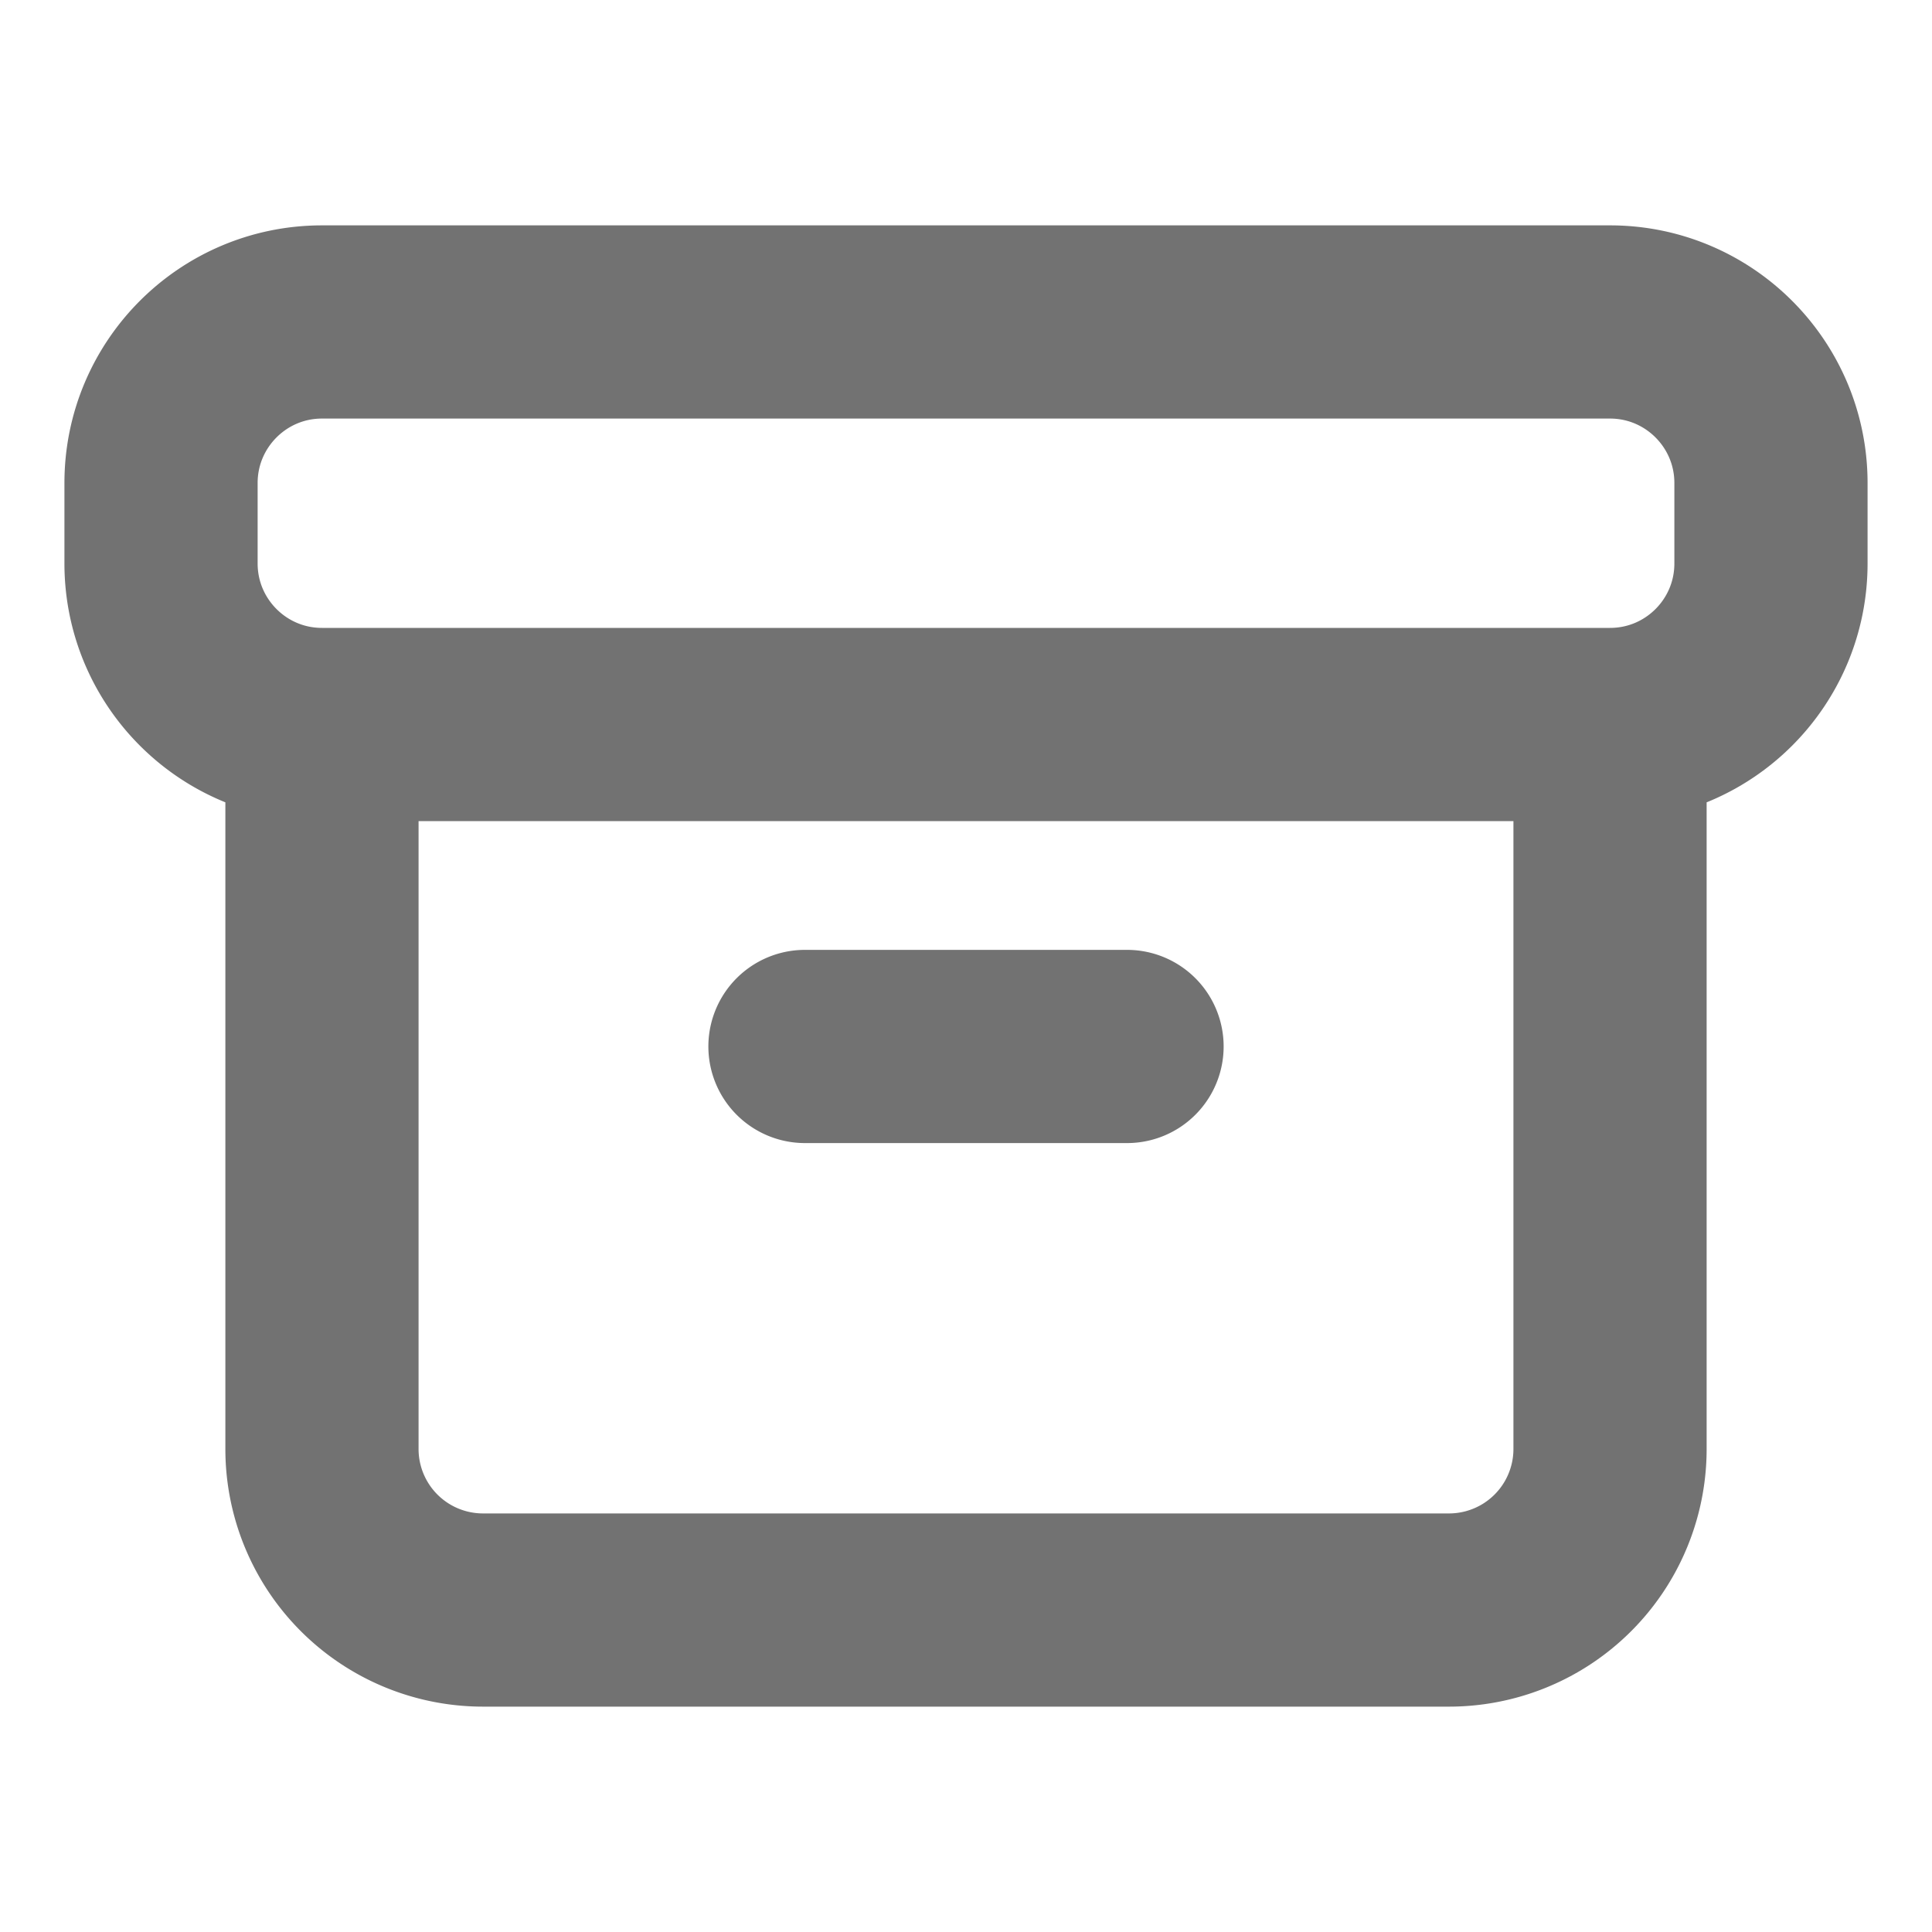 <svg xmlns="http://www.w3.org/2000/svg" width="20" height="20" fill="none"><path d="M16.667 3.333H3.333c-.92 0-1.666.747-1.666 1.667v.833c0 .92.746 1.667 1.666 1.667h13.334c.92 0 1.666-.746 1.666-1.667V5c0-.92-.746-1.667-1.666-1.667zM3.333 7.5V15A1.667 1.667 0 005 16.667h10A1.667 1.667 0 0016.667 15V7.5M8.333 10.833h3.334" stroke="#727272" stroke-width="2" stroke-linecap="round" stroke-linejoin="round"/></svg>